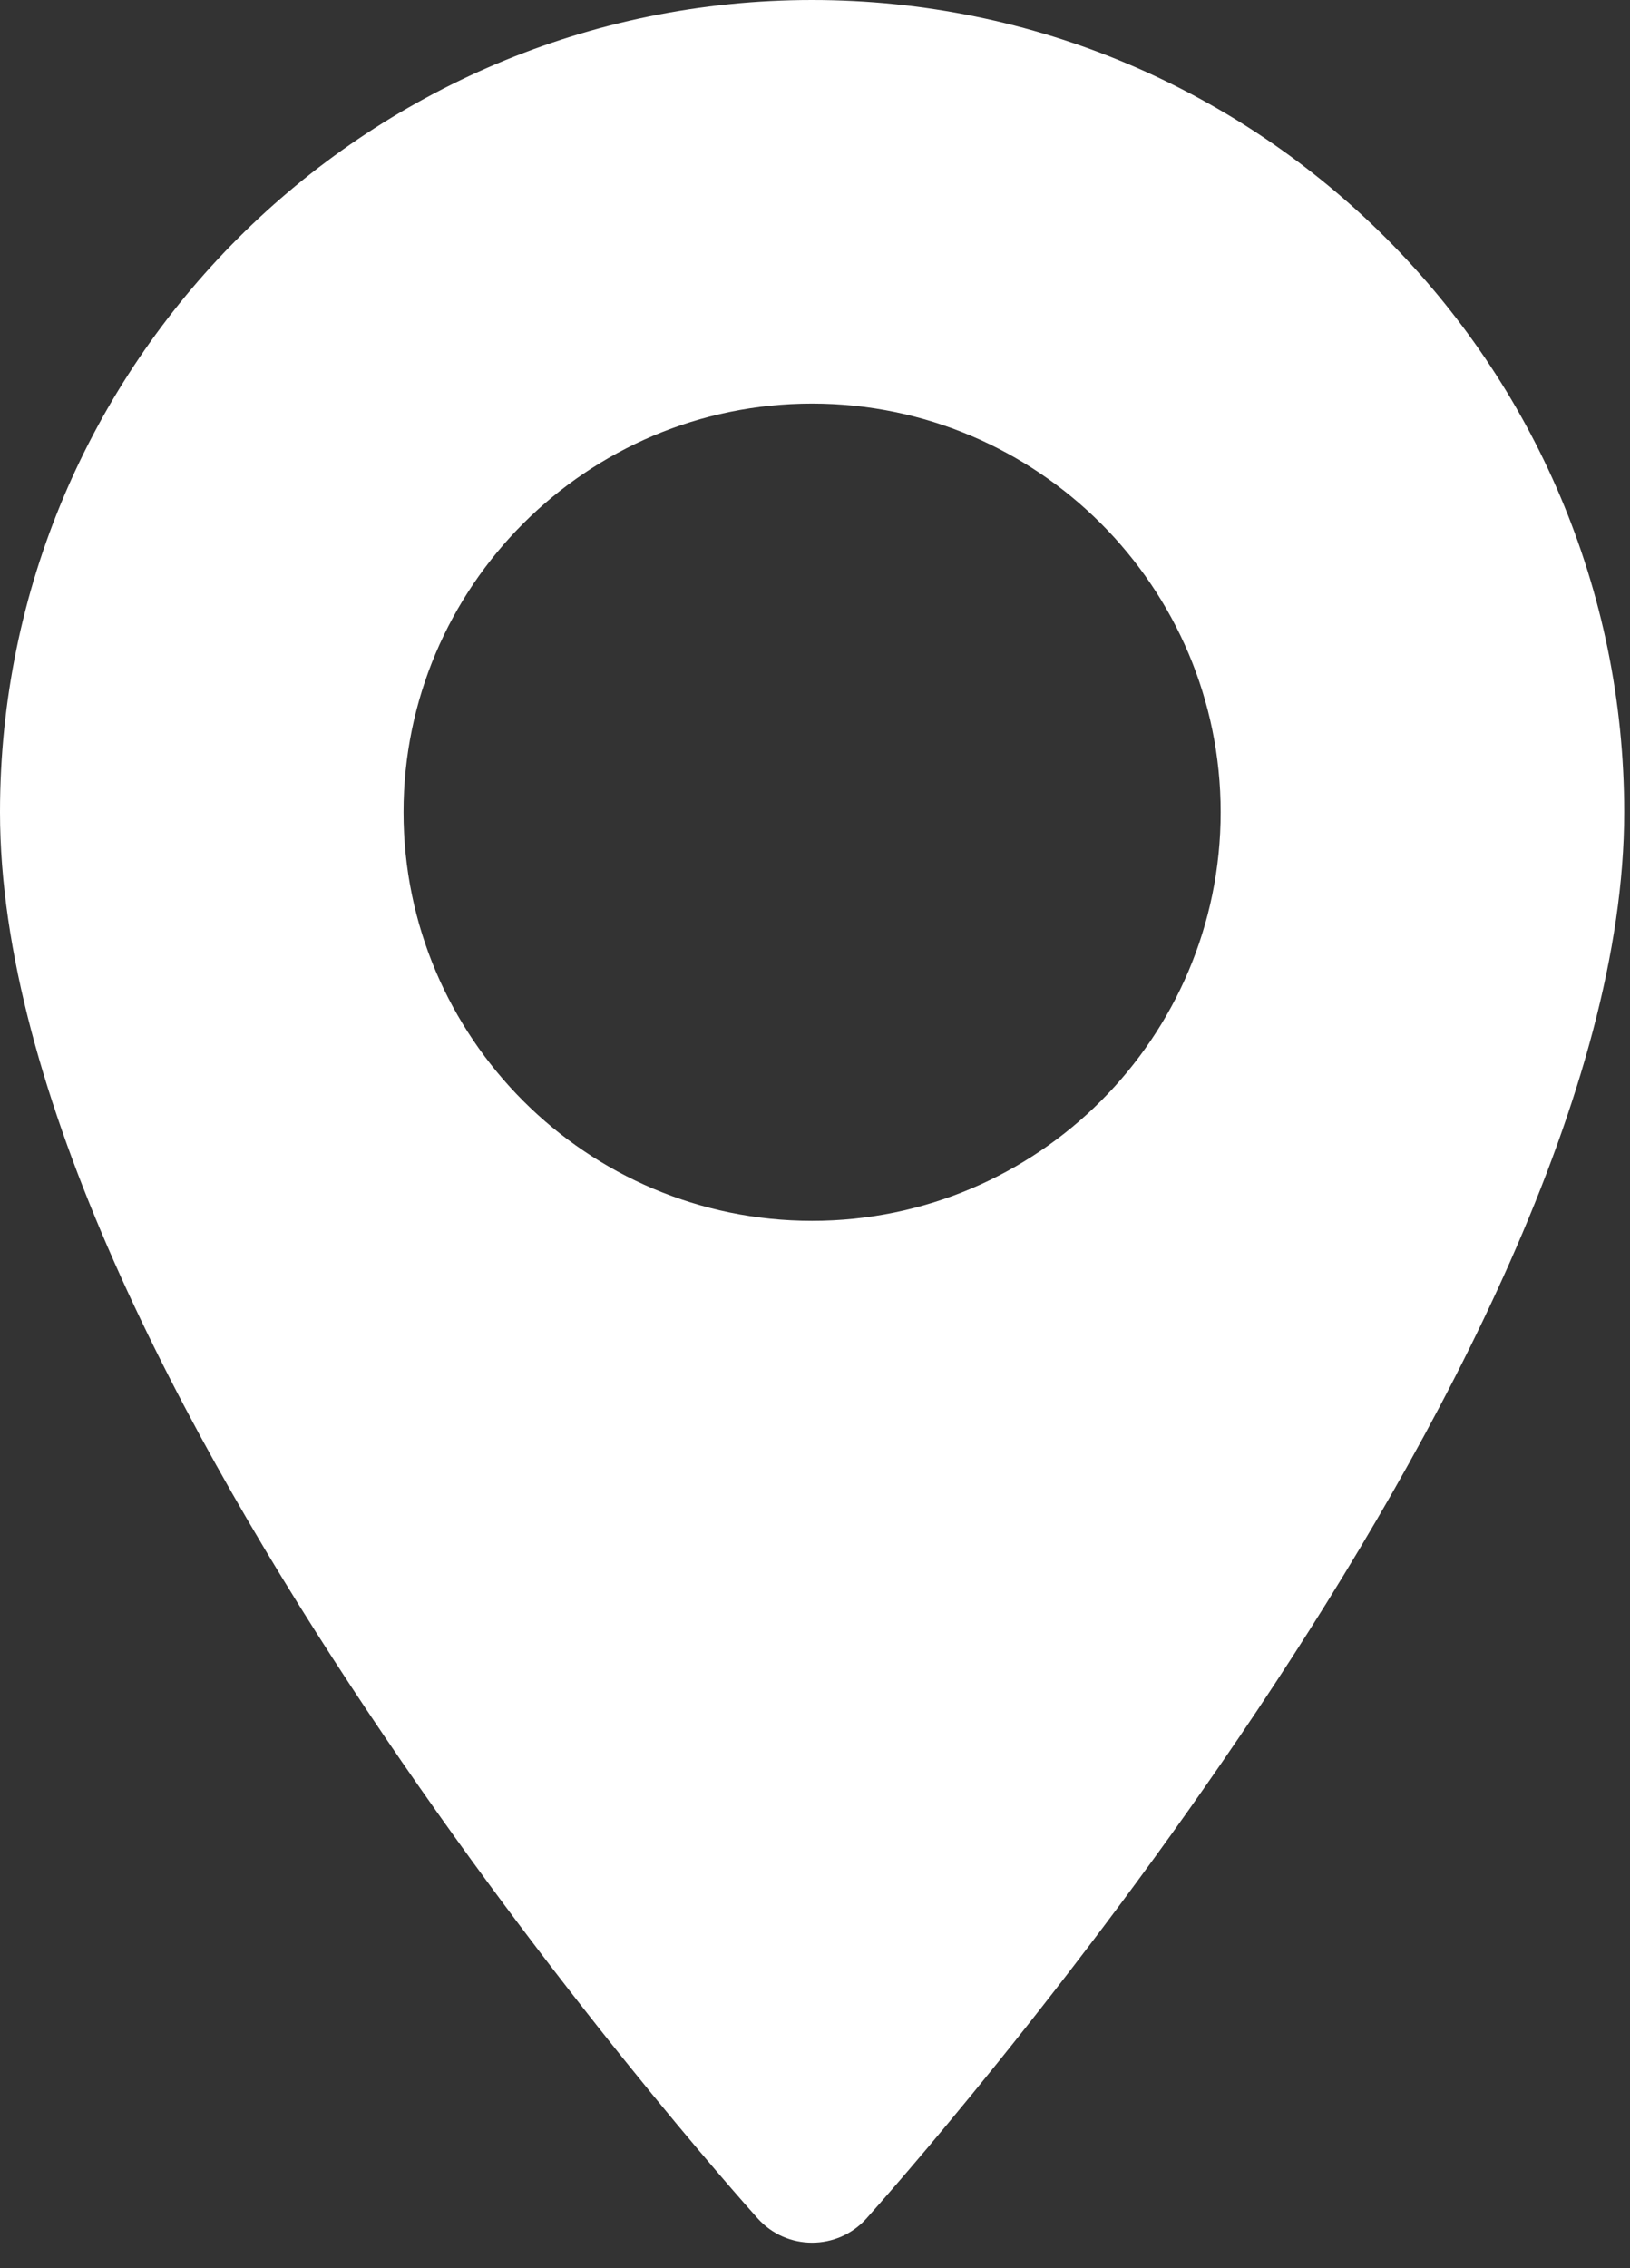 <svg width="23" height="32" viewBox="0 0 23 32" fill="none" xmlns="http://www.w3.org/2000/svg">
<rect x="0" y="0" width="23" height="32" fill="#333333" stroke="none"/>
<path d="M11.459 0C5.14 0 0 5.14 0 11.459C0 19.3 10.255 30.812 10.691 31.298C11.101 31.755 11.817 31.754 12.227 31.298C12.663 30.812 22.918 19.3 22.918 11.459C22.918 5.14 17.777 0 11.459 0ZM11.459 17.224C8.28 17.224 5.694 14.638 5.694 11.459C5.694 8.28 8.28 5.694 11.459 5.694C14.638 5.694 17.224 8.28 17.224 11.459C17.224 14.638 14.638 17.224 11.459 17.224Z" fill="white"/>
</svg>
